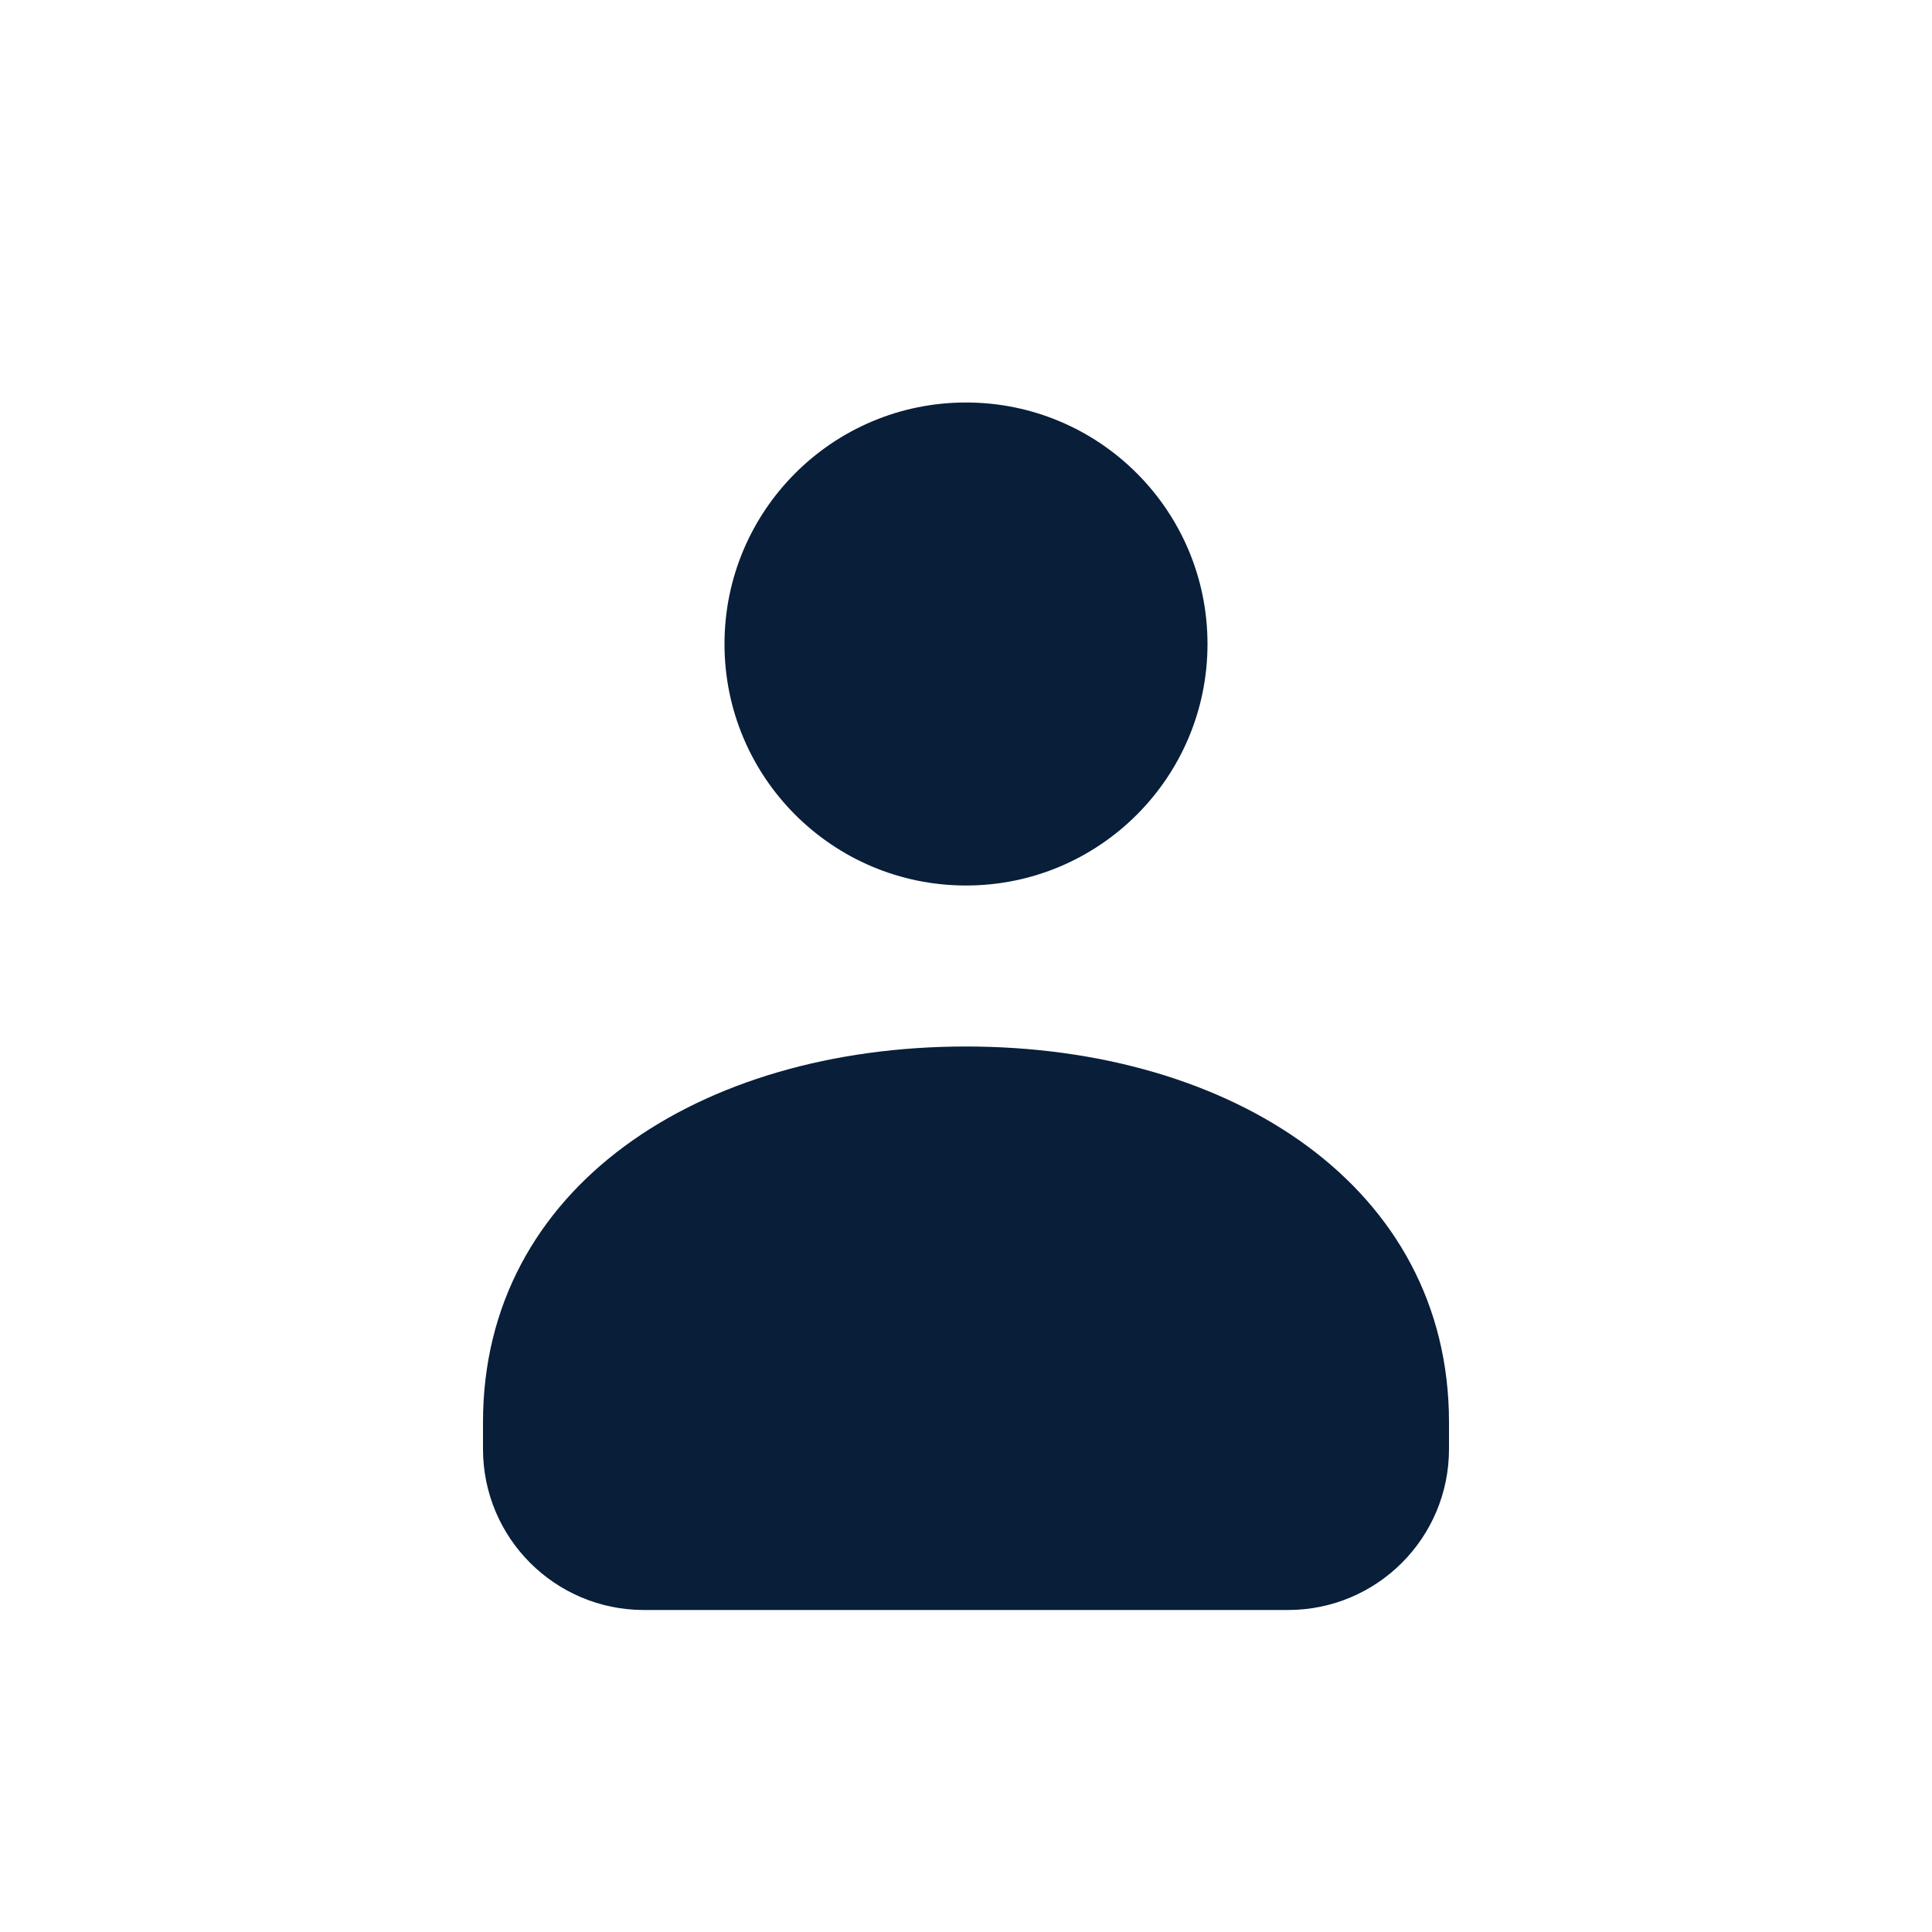 <svg width="24" height="24" viewBox="0 0 24 24" fill="none" xmlns="http://www.w3.org/2000/svg">
<path d="M12 11C13.657 11 15 9.657 15 8C15 6.343 13.657 5 12 5C10.343 5 9 6.343 9 8C9 9.657 10.343 11 12 11Z" fill="#081E39"/>
<path d="M6 17.667C6 14.75 8.686 13 12 13C15.314 13 18 14.75 18 17.667L18 18C18 19.105 17.105 20 16 20H8C6.895 20 6 19.105 6 18L6 17.667Z" fill="#081E39"/>
</svg>

